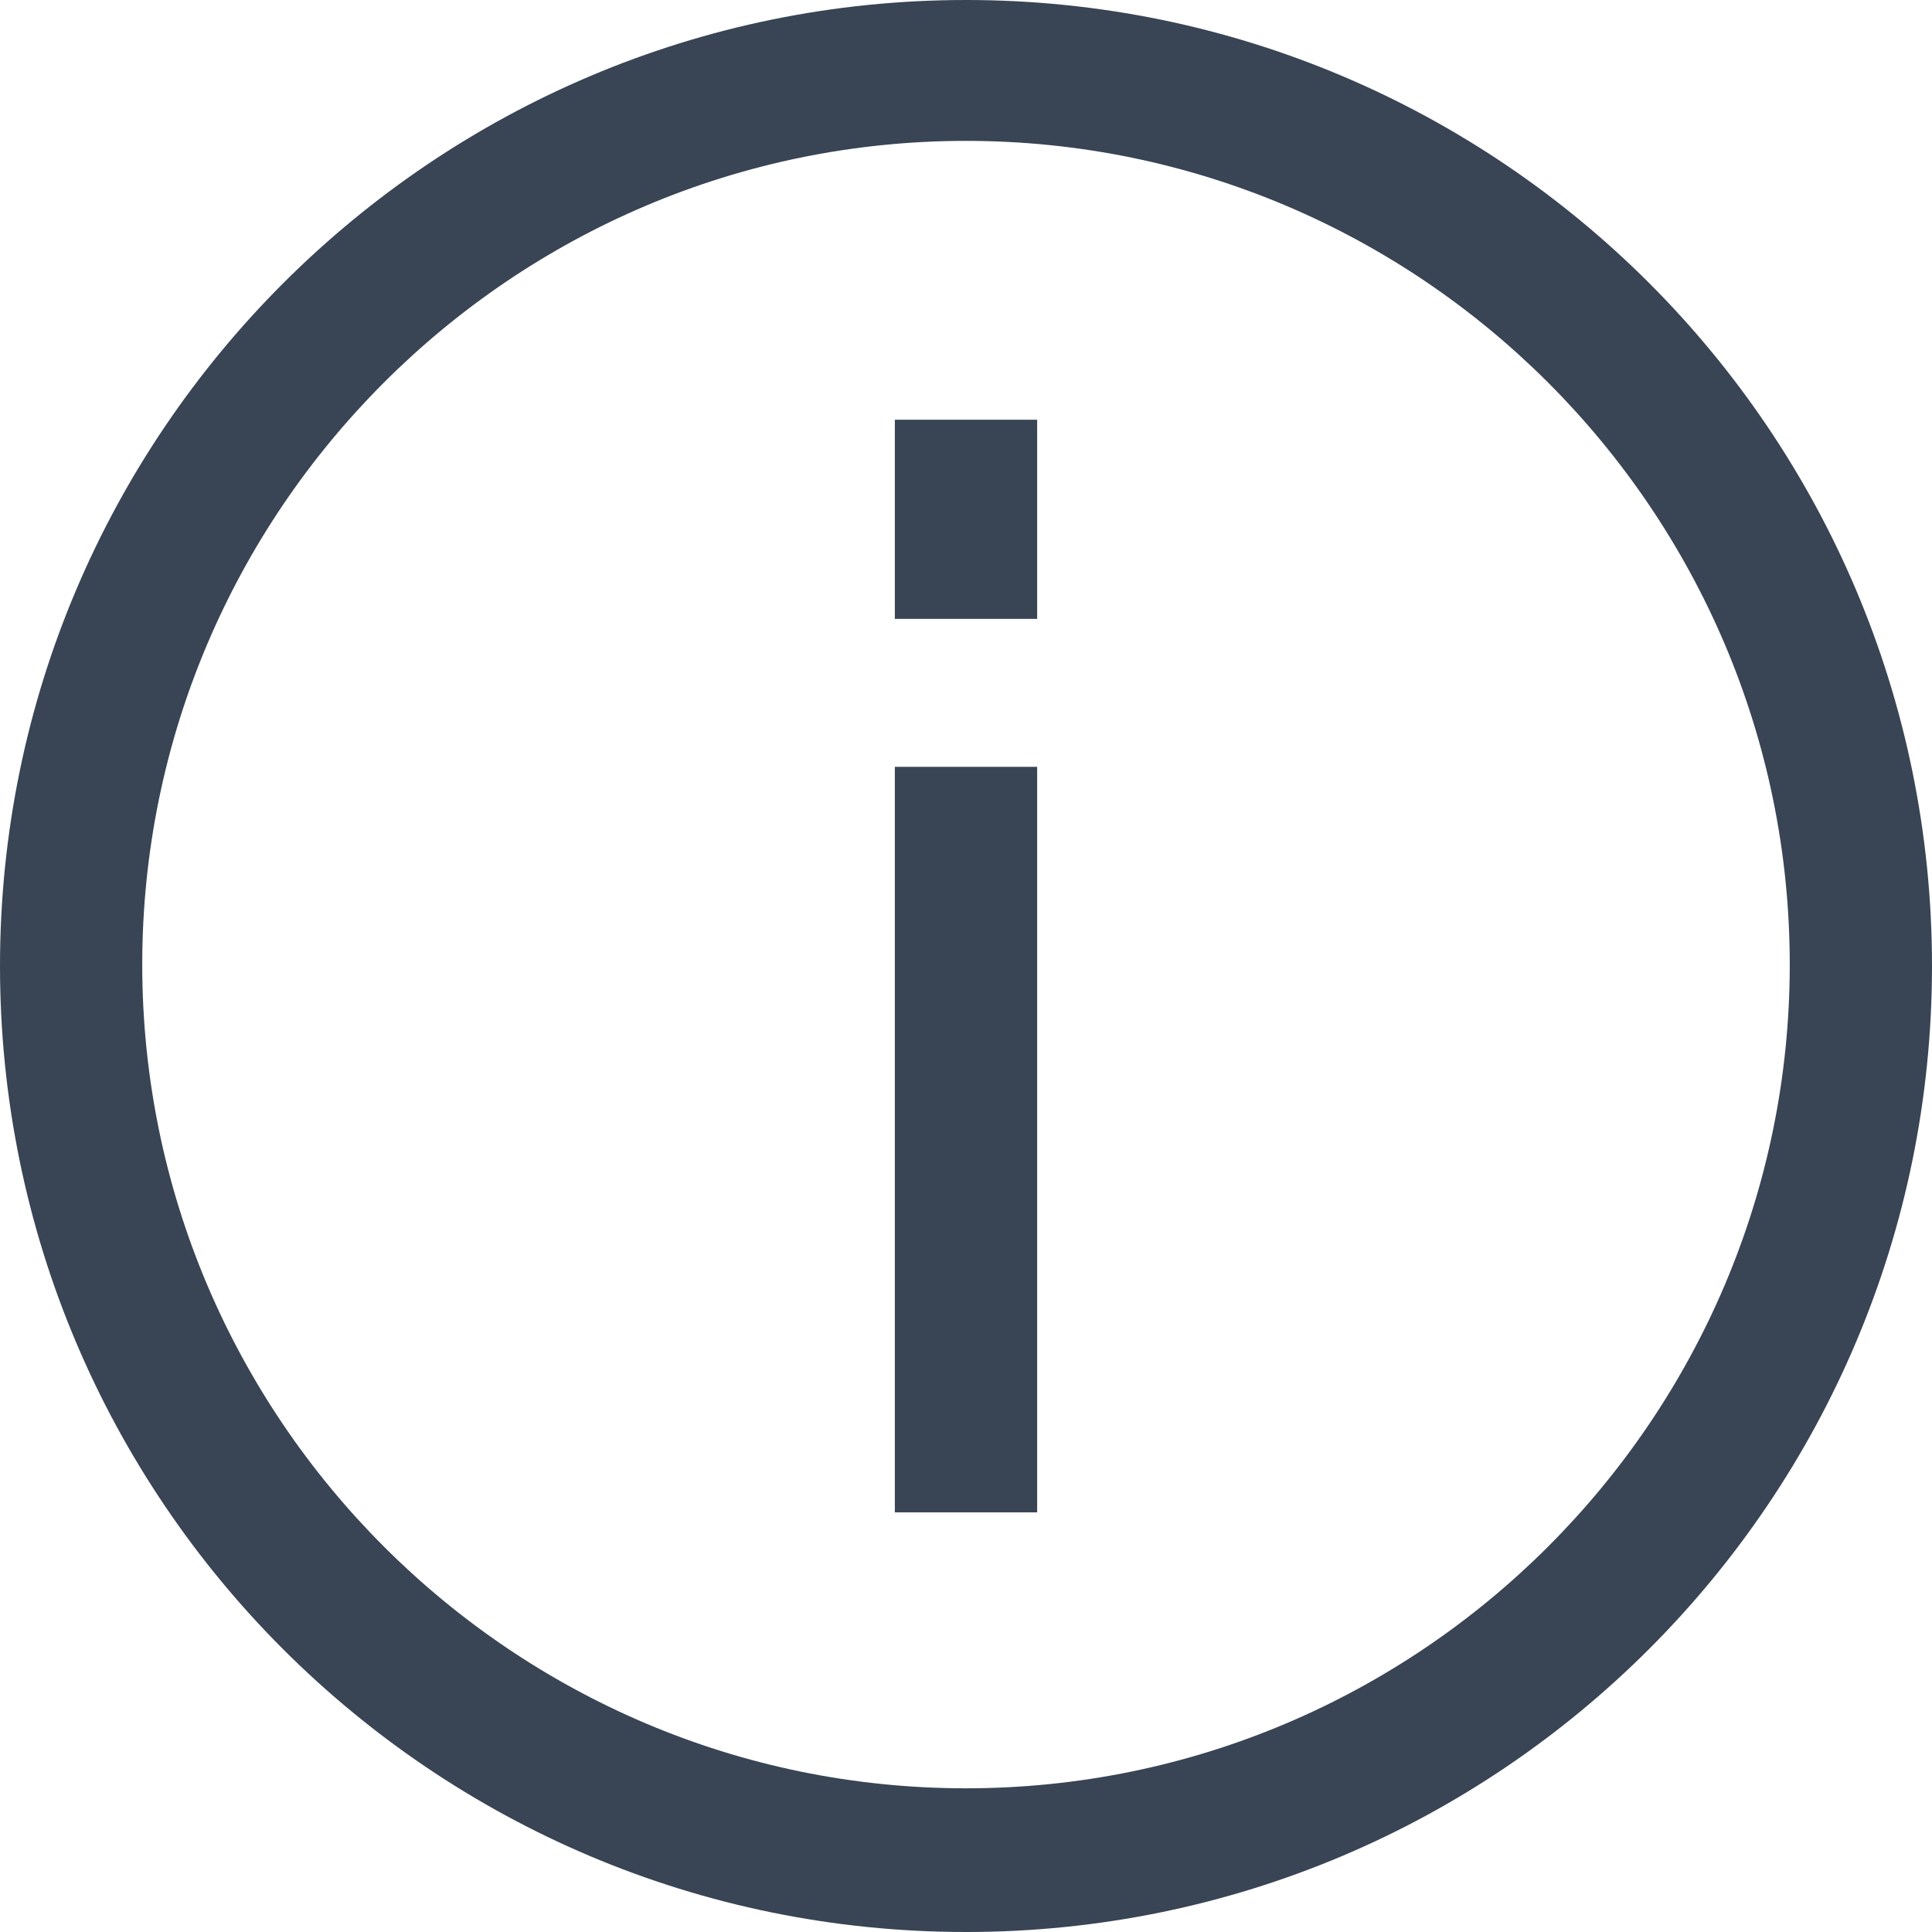 <svg width="24" height="24" viewBox="0 0 24 24" fill="none" xmlns="http://www.w3.org/2000/svg">
<g clip-path="url(#clip0_11029_22093)">
<path d="M12.884 18.787H11.116V9.526H12.884V18.787Z" fill="#394455"/>
<path d="M12.884 7.688H11.116V5.214H12.884V7.688Z" fill="#394455"/>
<path d="M12 0C5.39 0 0 5.373 0 12C0 18.627 5.373 24 12 24C18.627 24 24 18.627 24 12C24 5.373 18.627 0 12 0ZM12 22.215C6.362 22.215 1.767 17.62 1.767 11.982C1.767 6.345 6.362 1.75 12 1.75C17.638 1.75 22.233 6.345 22.233 11.982C22.233 17.62 17.638 22.215 12 22.215Z" fill="#394455"/>
</g>
<defs>
<clipPath id="clip0_11029_22093">
<rect width="24" height="24" fill="white" transform="matrix(1 0 0 -1 0 24)"/>
</clipPath>
</defs>
</svg>
